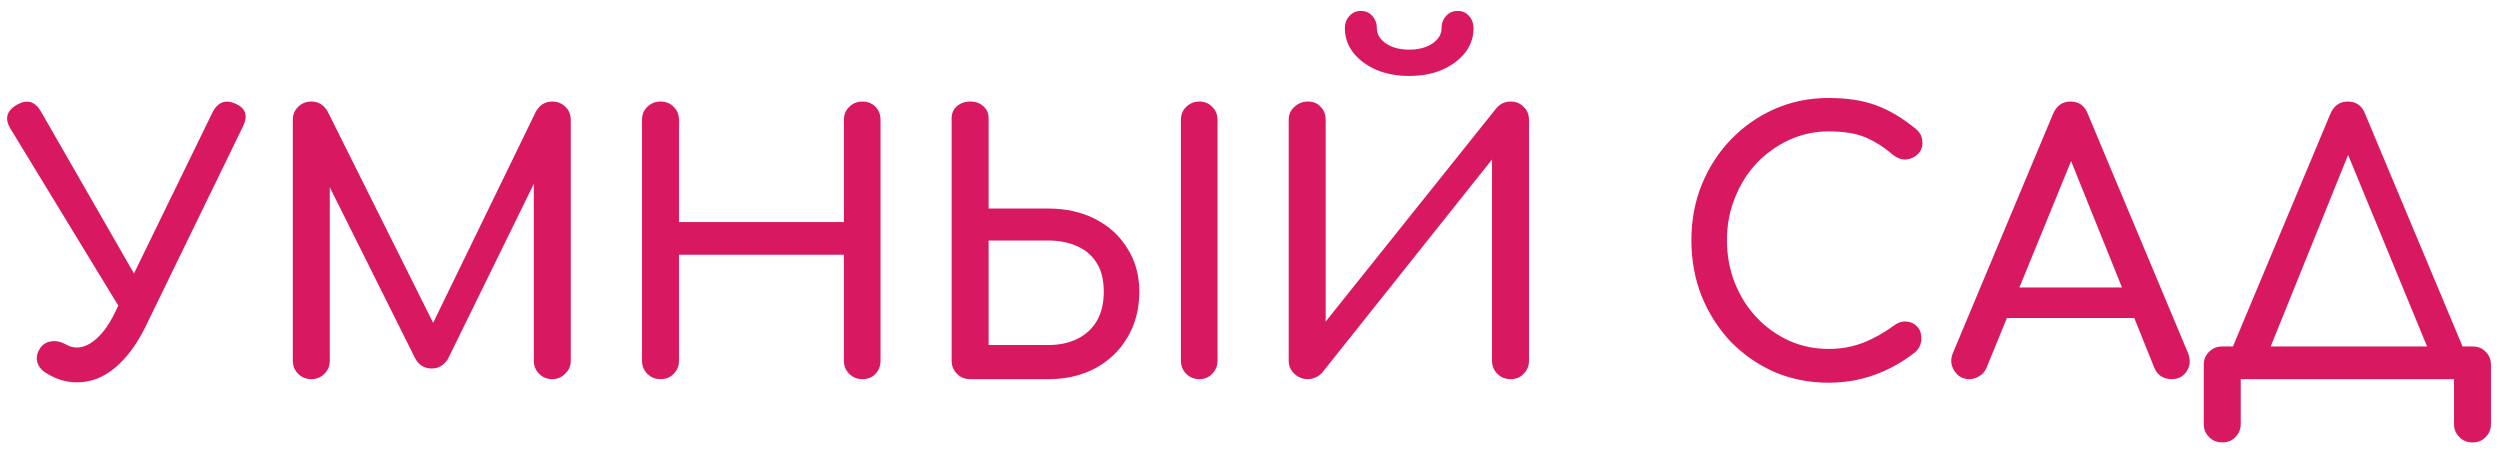 <svg width="211" height="38" viewBox="0 0 211 38" fill="none" xmlns="http://www.w3.org/2000/svg">
<path d="M6.498 32.27C5.578 32.27 4.698 32 3.858 31.46C3.478 31.22 3.238 30.91 3.138 30.53C3.058 30.15 3.128 29.79 3.348 29.45C3.568 29.09 3.878 28.88 4.278 28.82C4.678 28.74 5.098 28.82 5.538 29.06C5.678 29.14 5.838 29.21 6.018 29.27C6.198 29.31 6.358 29.33 6.498 29.33C7.038 29.33 7.588 29.08 8.148 28.58C8.728 28.06 9.238 27.34 9.678 26.42L17.928 9.5C18.368 8.62 19.018 8.37 19.878 8.75C20.738 9.13 20.948 9.77 20.508 10.67L12.258 27.62C11.538 29.08 10.688 30.22 9.708 31.04C8.728 31.86 7.658 32.27 6.498 32.27ZM10.878 27.26L0.858 10.82C0.378 10 0.568 9.34 1.428 8.84C2.268 8.36 2.938 8.54 3.438 9.38L12.828 25.73L10.878 27.26ZM26.273 32C25.833 32 25.463 31.85 25.163 31.55C24.863 31.25 24.713 30.88 24.713 30.44V10.13C24.713 9.67 24.863 9.3 25.163 9.02C25.463 8.72 25.833 8.57 26.273 8.57C26.873 8.57 27.333 8.85 27.653 9.41L37.043 28.22H36.083L45.233 9.41C45.553 8.85 46.013 8.57 46.613 8.57C47.053 8.57 47.423 8.72 47.723 9.02C48.023 9.3 48.173 9.67 48.173 10.13V30.44C48.173 30.88 48.013 31.25 47.693 31.55C47.393 31.85 47.033 32 46.613 32C46.173 32 45.803 31.85 45.503 31.55C45.203 31.25 45.053 30.88 45.053 30.44V14.45L45.653 14.3L37.793 30.32C37.453 30.84 37.003 31.1 36.443 31.1C35.783 31.1 35.303 30.79 35.003 30.17L27.233 14.6L27.833 14.45V30.44C27.833 30.88 27.683 31.25 27.383 31.55C27.083 31.85 26.713 32 26.273 32ZM55.745 32C55.306 32 54.935 31.85 54.636 31.55C54.336 31.25 54.185 30.88 54.185 30.44V10.13C54.185 9.67 54.336 9.3 54.636 9.02C54.935 8.72 55.306 8.57 55.745 8.57C56.206 8.57 56.575 8.72 56.855 9.02C57.156 9.3 57.306 9.67 57.306 10.13V18.74H71.225V10.13C71.225 9.67 71.376 9.3 71.675 9.02C71.975 8.72 72.346 8.57 72.785 8.57C73.246 8.57 73.615 8.72 73.895 9.02C74.175 9.3 74.316 9.67 74.316 10.13V30.44C74.316 30.88 74.175 31.25 73.895 31.55C73.615 31.85 73.246 32 72.785 32C72.346 32 71.975 31.85 71.675 31.55C71.376 31.25 71.225 30.88 71.225 30.44V21.5H57.306V30.44C57.306 30.88 57.156 31.25 56.855 31.55C56.575 31.85 56.206 32 55.745 32ZM81.878 32C81.438 32 81.068 31.85 80.768 31.55C80.468 31.25 80.318 30.88 80.318 30.44V9.98C80.318 9.56 80.468 9.22 80.768 8.96C81.068 8.7 81.438 8.57 81.878 8.57C82.338 8.57 82.708 8.7 82.988 8.96C83.288 9.22 83.438 9.56 83.438 9.98V17.6H88.478C89.978 17.6 91.308 17.9 92.468 18.5C93.628 19.1 94.528 19.93 95.168 20.99C95.828 22.03 96.158 23.24 96.158 24.62C96.158 26.06 95.828 27.34 95.168 28.46C94.528 29.56 93.628 30.43 92.468 31.07C91.308 31.69 89.978 32 88.478 32H81.878ZM83.438 29.12H88.478C89.398 29.12 90.208 28.95 90.908 28.61C91.608 28.27 92.158 27.77 92.558 27.11C92.958 26.43 93.158 25.6 93.158 24.62C93.158 23.62 92.958 22.81 92.558 22.19C92.158 21.55 91.608 21.08 90.908 20.78C90.208 20.46 89.398 20.3 88.478 20.3H83.438V29.12ZM101.228 32C100.788 32 100.418 31.85 100.118 31.55C99.818 31.25 99.668 30.88 99.668 30.44V10.13C99.668 9.67 99.818 9.3 100.118 9.02C100.418 8.72 100.788 8.57 101.228 8.57C101.668 8.57 102.028 8.72 102.308 9.02C102.608 9.3 102.758 9.67 102.758 10.13V30.44C102.758 30.88 102.608 31.25 102.308 31.55C102.028 31.85 101.668 32 101.228 32ZM110.386 32C109.946 32 109.566 31.85 109.246 31.55C108.926 31.25 108.766 30.88 108.766 30.44V10.13C108.766 9.67 108.926 9.3 109.246 9.02C109.566 8.72 109.946 8.57 110.386 8.57C110.846 8.57 111.206 8.72 111.466 9.02C111.746 9.3 111.886 9.67 111.886 10.13V27.14L126.286 9.14C126.606 8.76 127.006 8.57 127.486 8.57C127.946 8.57 128.316 8.72 128.596 9.02C128.896 9.3 129.046 9.67 129.046 10.13V30.44C129.046 30.88 128.896 31.25 128.596 31.55C128.316 31.85 127.946 32 127.486 32C127.046 32 126.676 31.85 126.376 31.55C126.076 31.25 125.926 30.88 125.926 30.44V13.46L111.586 31.46C111.446 31.62 111.266 31.75 111.046 31.85C110.826 31.95 110.606 32 110.386 32ZM118.936 6.41C117.916 6.41 116.996 6.24 116.176 5.9C115.356 5.54 114.706 5.06 114.226 4.46C113.746 3.84 113.506 3.15 113.506 2.39C113.506 1.97 113.636 1.62 113.896 1.34C114.156 1.06 114.476 0.92 114.856 0.92C115.256 0.92 115.576 1.06 115.816 1.34C116.076 1.62 116.206 1.97 116.206 2.39C116.206 2.89 116.466 3.32 116.986 3.68C117.506 4.02 118.156 4.19 118.936 4.19C119.716 4.19 120.366 4.02 120.886 3.68C121.406 3.32 121.666 2.89 121.666 2.39C121.666 1.97 121.796 1.62 122.056 1.34C122.316 1.06 122.636 0.92 123.016 0.92C123.416 0.92 123.736 1.06 123.976 1.34C124.236 1.62 124.366 1.97 124.366 2.39C124.366 3.15 124.126 3.84 123.646 4.46C123.166 5.06 122.516 5.54 121.696 5.9C120.896 6.24 119.976 6.41 118.936 6.41ZM154.334 32.3C152.714 32.3 151.194 32 149.774 31.4C148.374 30.78 147.144 29.93 146.084 28.85C145.044 27.75 144.224 26.47 143.624 25.01C143.044 23.55 142.754 21.97 142.754 20.27C142.754 18.59 143.044 17.03 143.624 15.59C144.224 14.13 145.044 12.86 146.084 11.78C147.144 10.68 148.374 9.82 149.774 9.2C151.174 8.58 152.694 8.27 154.334 8.27C155.874 8.27 157.194 8.47 158.294 8.87C159.414 9.27 160.534 9.93 161.654 10.85C161.814 10.97 161.934 11.1 162.014 11.24C162.114 11.36 162.174 11.49 162.194 11.63C162.234 11.75 162.254 11.9 162.254 12.08C162.254 12.46 162.114 12.78 161.834 13.04C161.574 13.28 161.254 13.42 160.874 13.46C160.494 13.48 160.124 13.35 159.764 13.07C159.024 12.43 158.254 11.94 157.454 11.6C156.674 11.26 155.634 11.09 154.334 11.09C153.154 11.09 152.044 11.33 151.004 11.81C149.964 12.29 149.044 12.95 148.244 13.79C147.464 14.63 146.854 15.61 146.414 16.73C145.974 17.83 145.754 19.01 145.754 20.27C145.754 21.55 145.974 22.75 146.414 23.87C146.854 24.97 147.464 25.94 148.244 26.78C149.044 27.62 149.964 28.28 151.004 28.76C152.044 29.22 153.154 29.45 154.334 29.45C155.354 29.45 156.314 29.28 157.214 28.94C158.134 28.58 159.014 28.09 159.854 27.47C160.214 27.21 160.564 27.1 160.904 27.14C161.264 27.16 161.564 27.3 161.804 27.56C162.044 27.8 162.164 28.14 162.164 28.58C162.164 28.78 162.124 28.98 162.044 29.18C161.964 29.36 161.844 29.53 161.684 29.69C160.604 30.55 159.444 31.2 158.204 31.64C156.984 32.08 155.694 32.3 154.334 32.3ZM166.224 32C165.664 32 165.234 31.76 164.934 31.28C164.634 30.8 164.604 30.29 164.844 29.75L173.274 9.62C173.574 8.92 174.064 8.57 174.744 8.57C175.464 8.57 175.954 8.92 176.214 9.62L184.674 29.81C184.894 30.37 184.854 30.88 184.554 31.34C184.274 31.78 183.844 32 183.264 32C182.964 32 182.674 31.92 182.394 31.76C182.134 31.58 181.944 31.34 181.824 31.04L174.384 12.56H175.224L167.664 31.04C167.524 31.36 167.314 31.6 167.034 31.76C166.774 31.92 166.504 32 166.224 32ZM167.814 26.84L169.014 24.26H180.774L181.974 26.84H167.814ZM190.918 31.04L188.248 29.75L196.678 9.62C196.978 8.92 197.468 8.57 198.148 8.57C198.868 8.57 199.358 8.92 199.618 9.62L208.078 29.81L205.588 31.04L197.968 12.56H198.388L190.918 31.04ZM187.558 37.34C187.118 37.34 186.748 37.19 186.448 36.89C186.148 36.59 185.998 36.22 185.998 35.78V30.8C185.998 30.34 186.148 29.97 186.448 29.69C186.748 29.39 187.118 29.24 187.558 29.24H208.678C209.138 29.24 209.508 29.39 209.788 29.69C210.088 29.97 210.238 30.34 210.238 30.8V35.78C210.238 36.22 210.088 36.59 209.788 36.89C209.508 37.19 209.138 37.34 208.678 37.34C208.238 37.34 207.868 37.19 207.568 36.89C207.268 36.59 207.118 36.22 207.118 35.78V32H189.118V35.78C189.118 36.22 188.968 36.59 188.668 36.89C188.388 37.19 188.018 37.34 187.558 37.34Z" fill="#D81961"/>
</svg>
